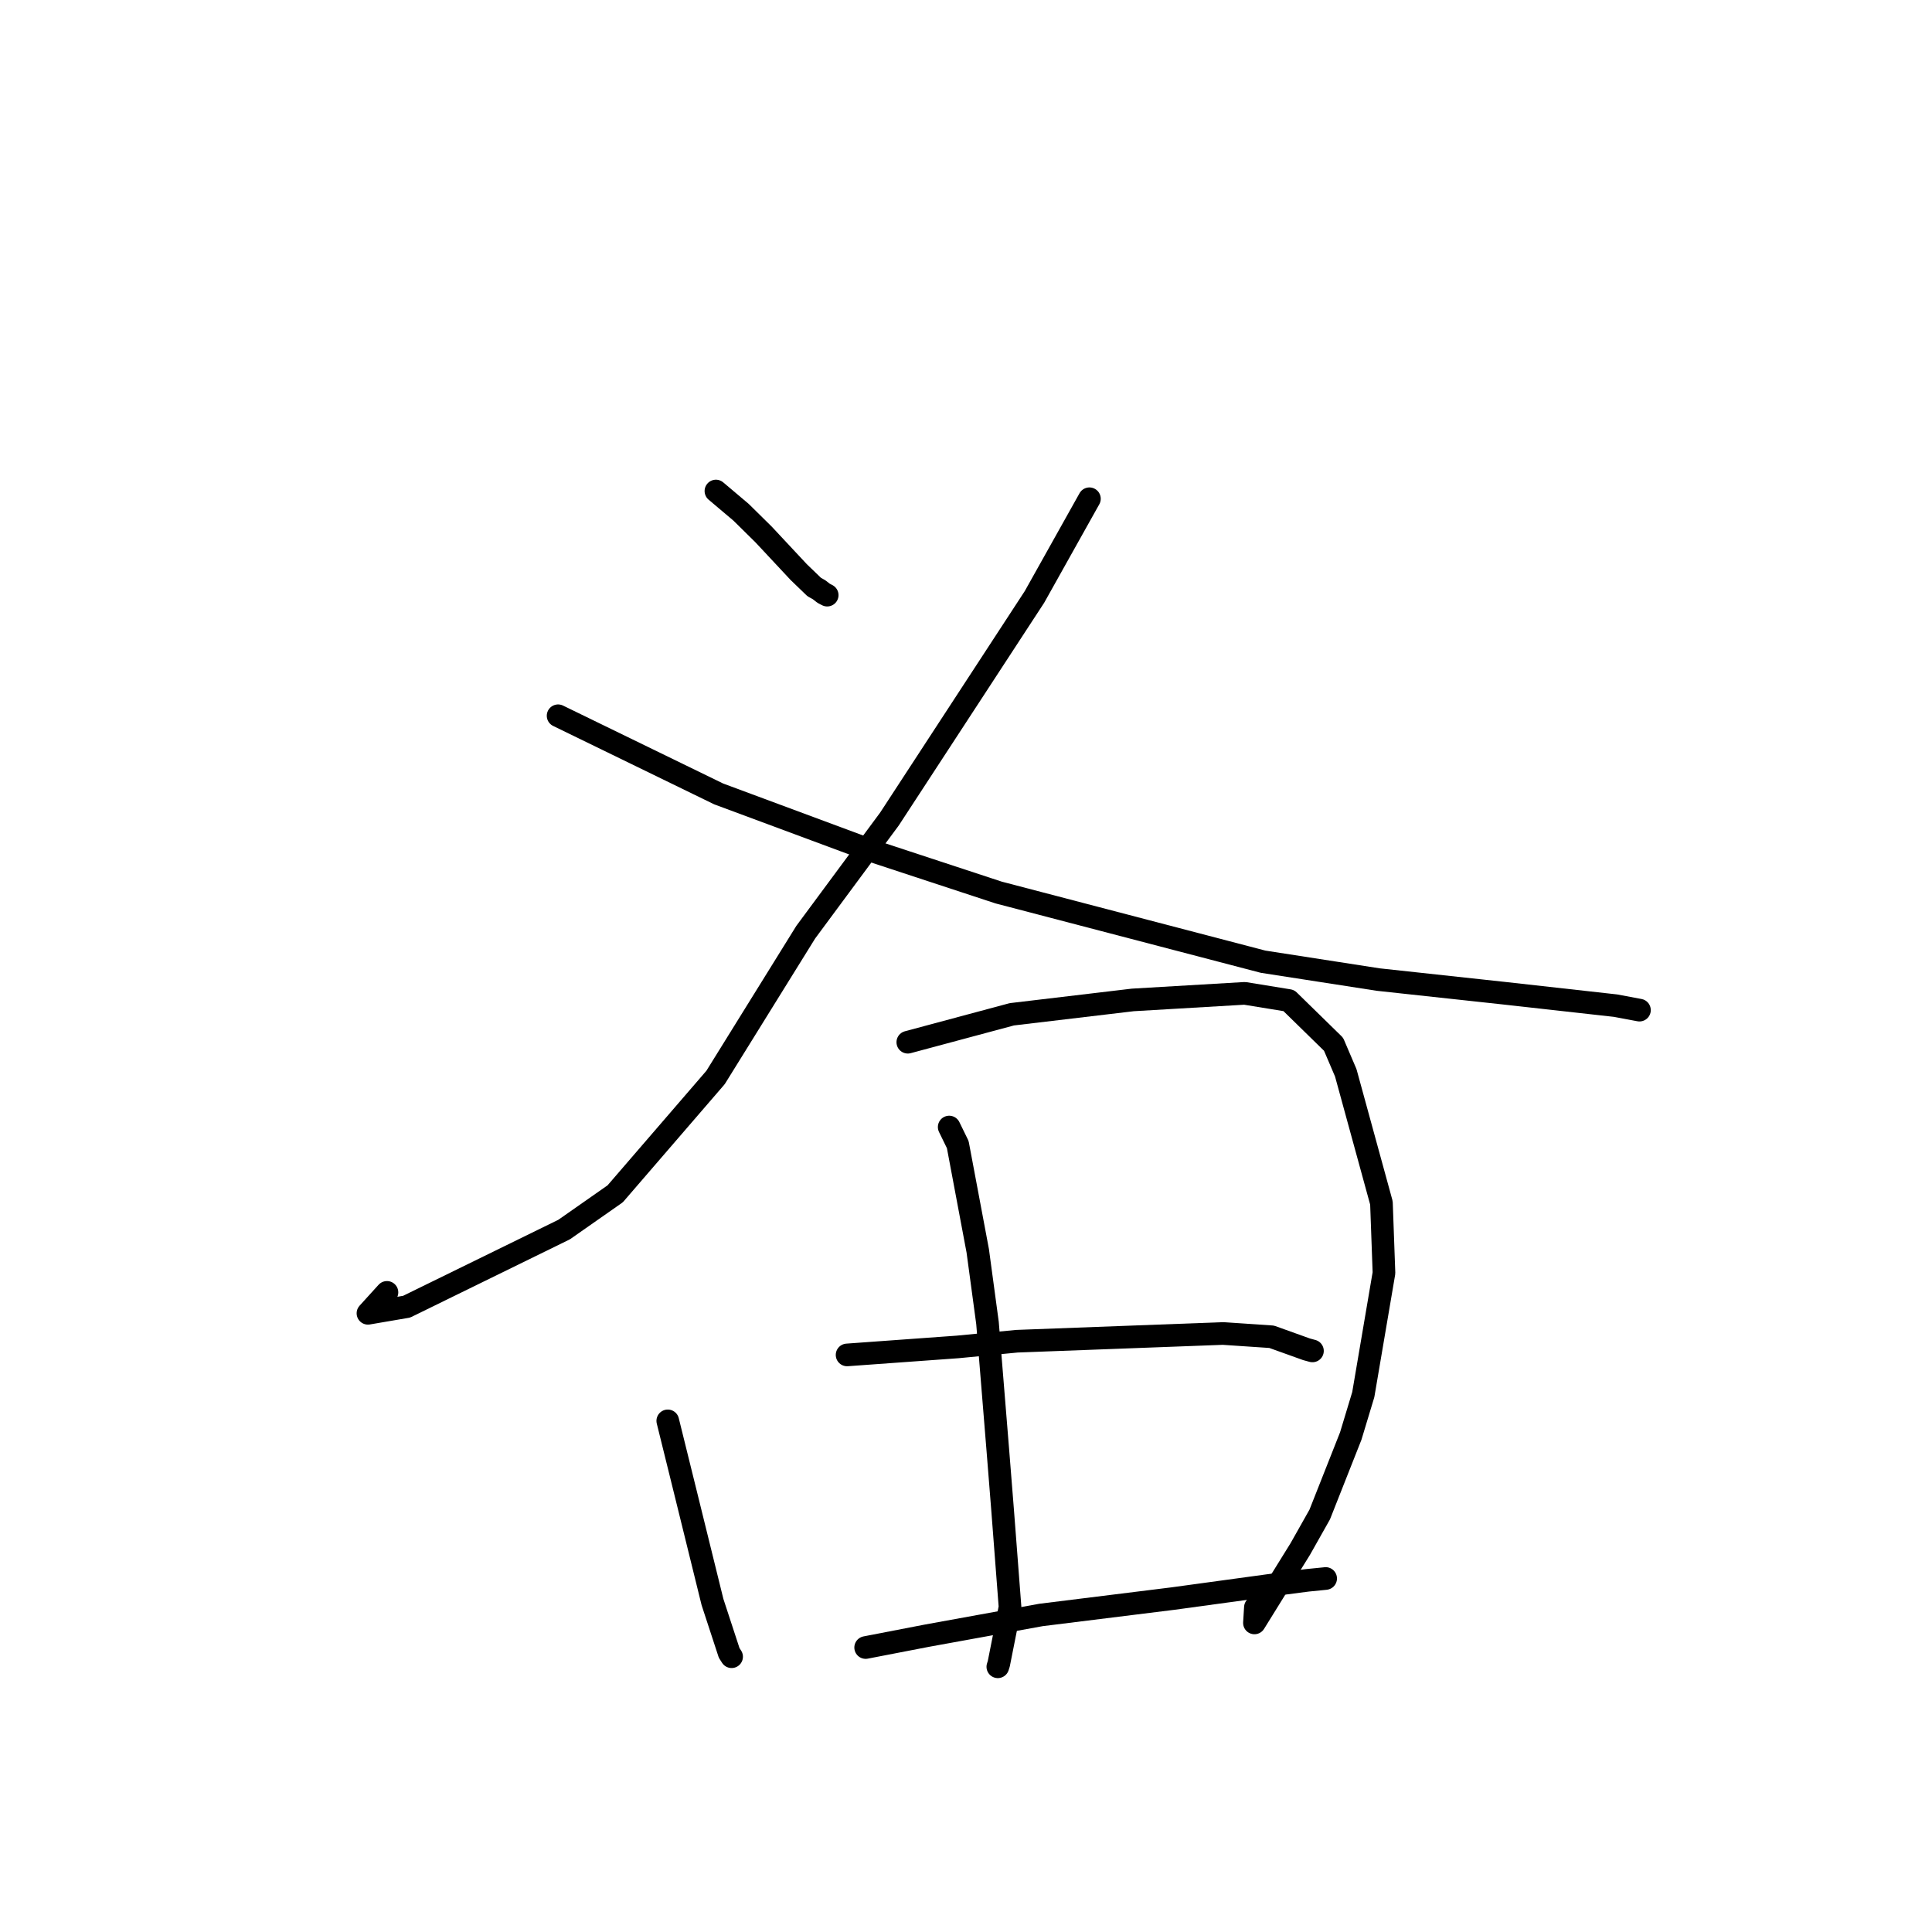 <?xml version="1.0" standalone="no"?>
    <svg width="256" height="256" xmlns="http://www.w3.org/2000/svg" version="1.1">
    <polyline stroke="black" stroke-width="3" stroke-linecap="round" fill="transparent" stroke-linejoin="round" points="94.863 65.063 98.193 67.876 101.176 70.817 105.837 75.807 107.892 77.788 108.533 78.143 109.137 78.614 109.449 78.777 109.608 78.859 " />
        <polyline stroke="black" stroke-width="3" stroke-linecap="round" fill="transparent" stroke-linejoin="round" points="144.354 66.087 137.075 79.092 117.858 108.525 106.764 123.52 94.815 142.771 81.516 158.187 74.746 162.925 53.879 173.144 48.757 174.019 51.275 171.247 " />
        <polyline stroke="black" stroke-width="3" stroke-linecap="round" fill="transparent" stroke-linejoin="round" points="73.951 94.842 95.229 105.2 115.565 112.751 132.332 118.267 167.364 127.43 182.618 129.797 199.348 131.61 214.071 133.254 216.92 133.788 217.233 133.846 217.236 133.847 217.236 133.847 217.236 133.847 " />
        <polyline stroke="black" stroke-width="3" stroke-linecap="round" fill="transparent" stroke-linejoin="round" points="88.483 188.272 90.824 197.737 94.407 212.271 96.618 219.021 96.913 219.479 96.937 219.517 96.942 219.524 " />
        <polyline stroke="black" stroke-width="3" stroke-linecap="round" fill="transparent" stroke-linejoin="round" points="120.289 138.099 134.074 134.399 150.099 132.496 164.929 131.624 170.775 132.575 176.703 138.37 178.322 142.156 183.048 159.396 183.384 168.672 180.642 184.791 178.982 190.281 174.871 200.68 172.294 205.249 166.22 215.045 166.346 212.989 " />
        <polyline stroke="black" stroke-width="3" stroke-linecap="round" fill="transparent" stroke-linejoin="round" points="125.773 149.338 126.909 151.665 129.556 165.74 130.849 175.302 132.217 192.142 132.851 200.104 133.835 212.948 132.345 220.455 132.217 220.858 " />
        <polyline stroke="black" stroke-width="3" stroke-linecap="round" fill="transparent" stroke-linejoin="round" points="112.243 179.534 126.879 178.476 134.741 177.719 162.043 176.695 168.498 177.129 173.12 178.788 173.89 178.998 173.902 179.001 173.907 179.002 " />
        <polyline stroke="black" stroke-width="3" stroke-linecap="round" fill="transparent" stroke-linejoin="round" points="114.703 218.306 122.816 216.738 137.93 213.992 155.386 211.824 170.358 209.777 173.234 209.402 175.597 209.166 175.648 209.158 175.656 209.156 " />
        </svg>